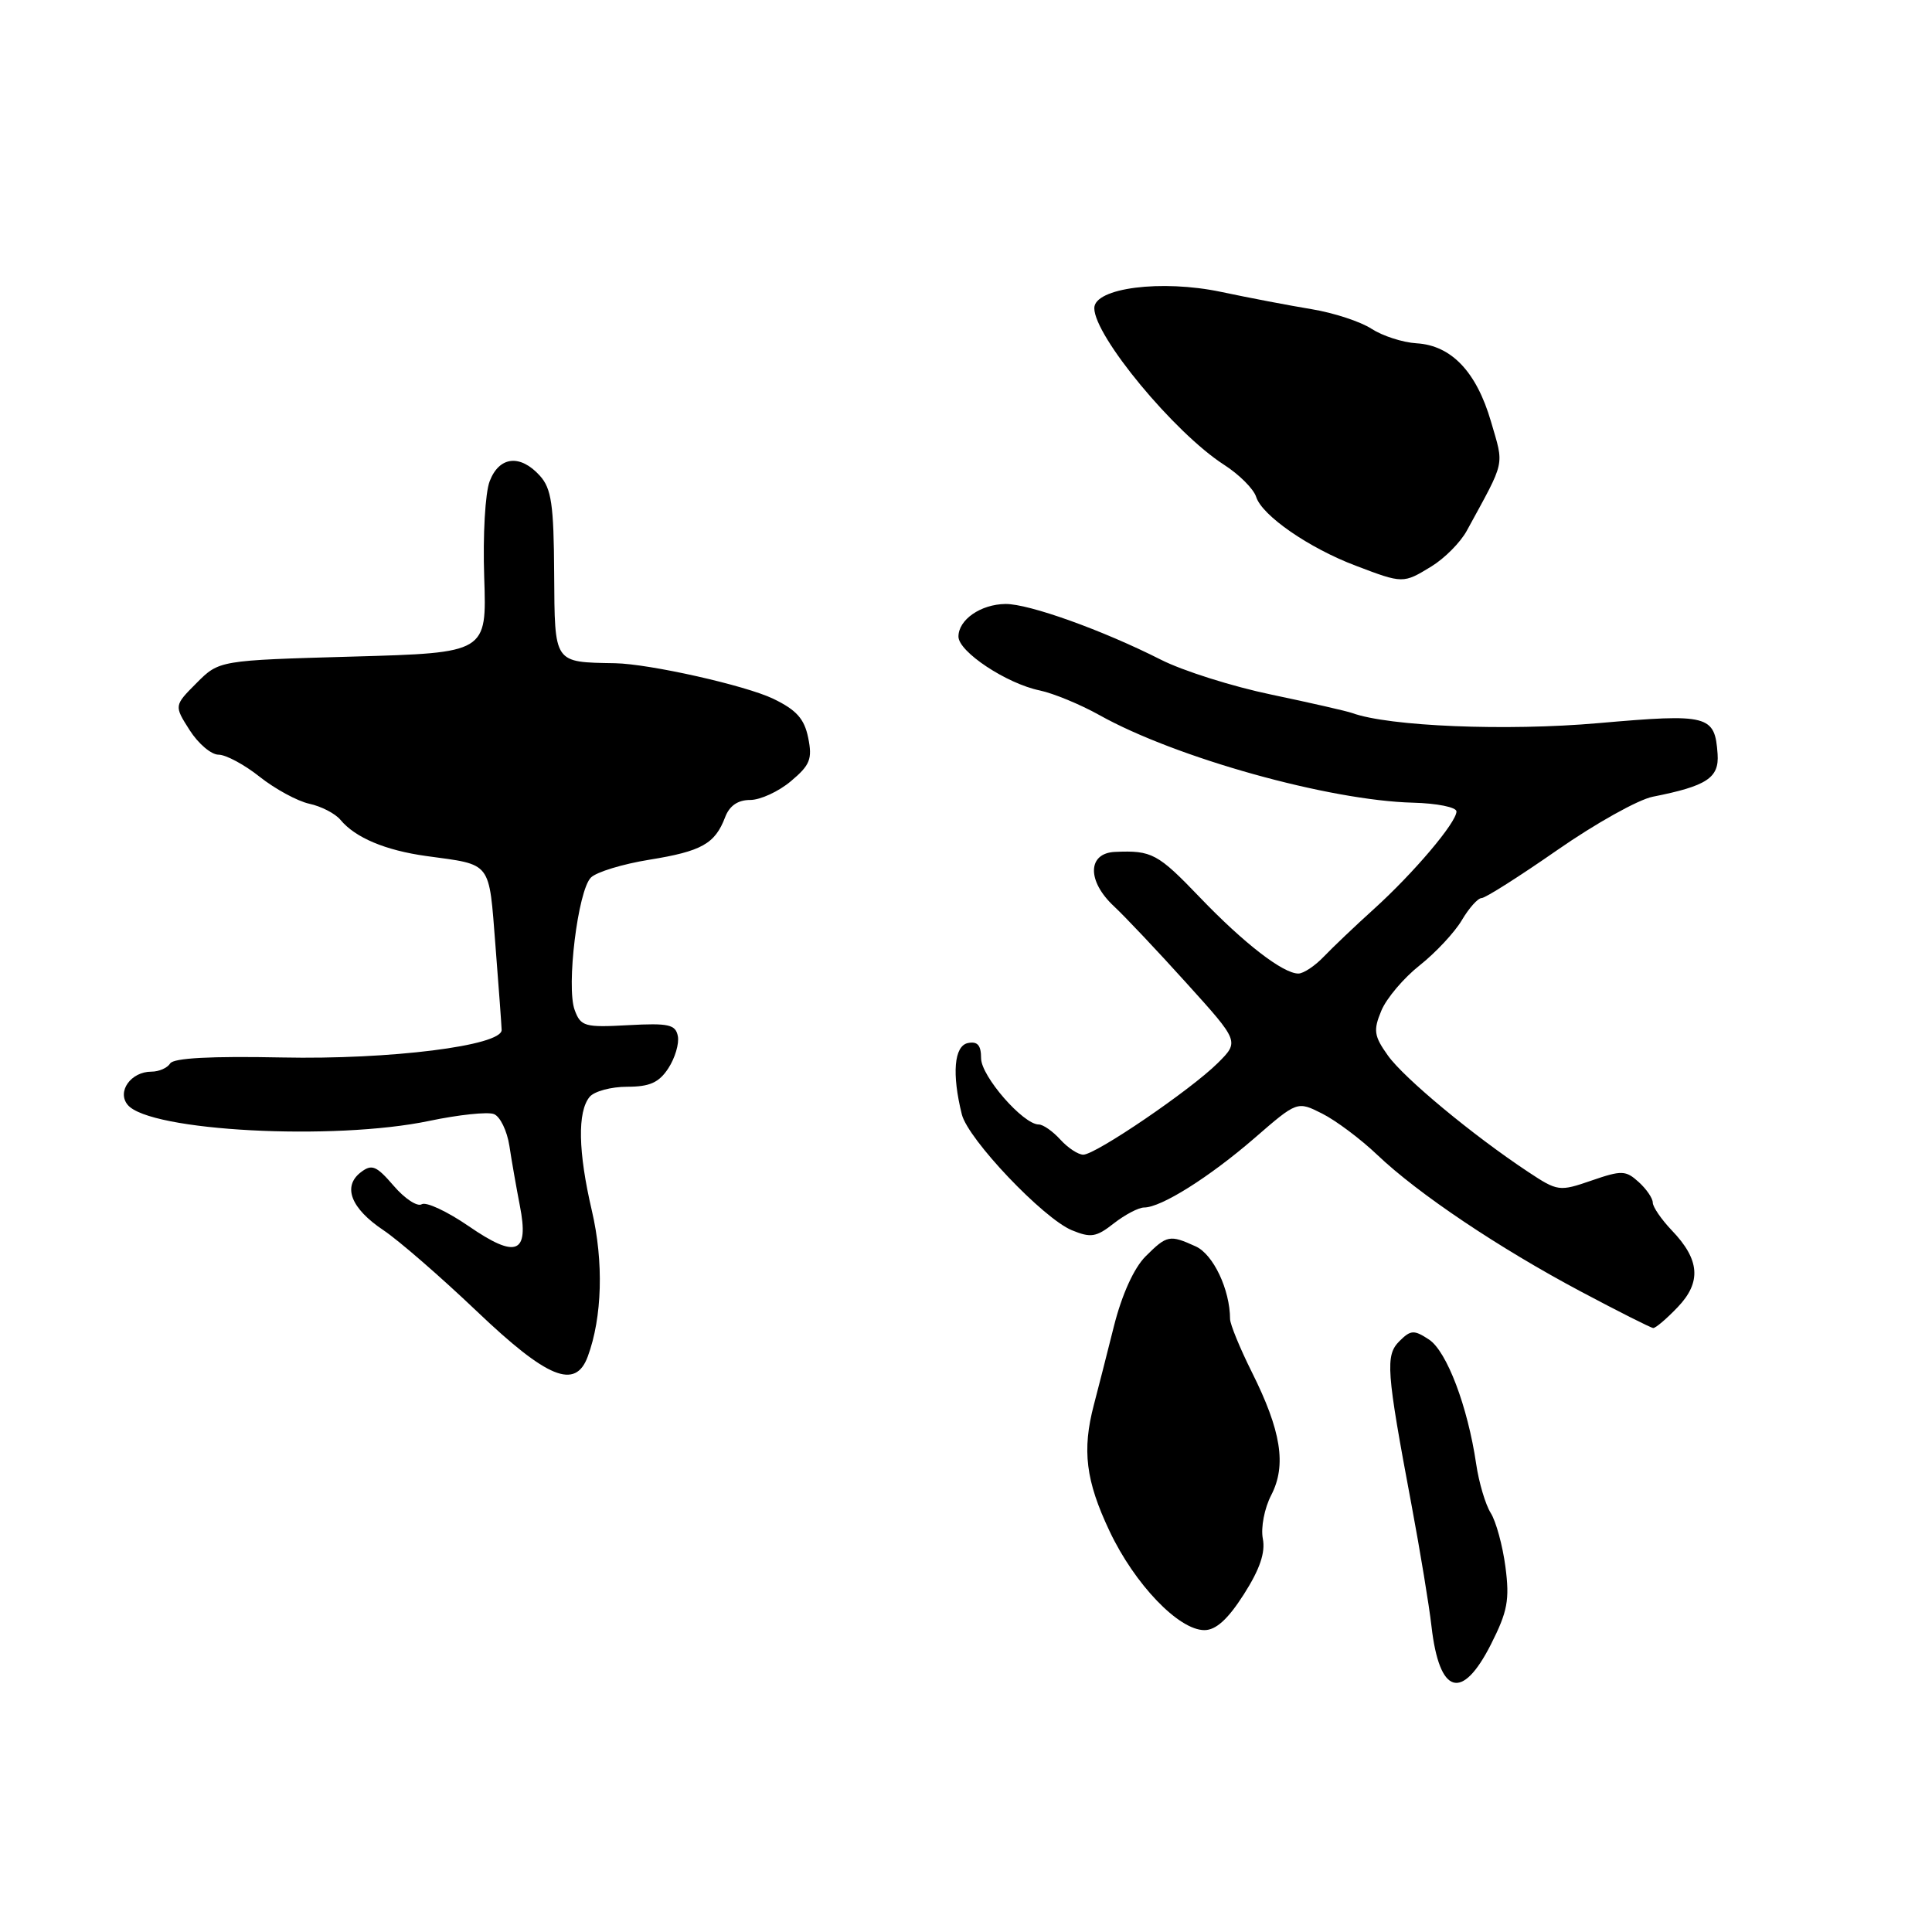 <?xml version="1.0" encoding="UTF-8" standalone="no"?>
<!DOCTYPE svg PUBLIC "-//W3C//DTD SVG 1.1//EN" "http://www.w3.org/Graphics/SVG/1.1/DTD/svg11.dtd" >
<svg xmlns="http://www.w3.org/2000/svg" xmlns:xlink="http://www.w3.org/1999/xlink" version="1.1" viewBox="0 0 256 256">
 <g >
 <path fill="currentColor"
d=" M 197.56 217.88 C 199.76 213.53 200.05 211.99 199.48 207.63 C 199.11 204.81 198.23 201.59 197.53 200.48 C 196.83 199.37 195.96 196.44 195.60 193.98 C 194.48 186.37 191.70 179.03 189.34 177.49 C 187.36 176.19 186.93 176.22 185.44 177.70 C 183.54 179.60 183.68 181.55 187.05 199.50 C 188.18 205.55 189.37 212.75 189.68 215.50 C 190.72 224.56 193.72 225.46 197.56 217.88 Z  M 164.82 211.25 C 166.94 207.93 167.69 205.71 167.33 203.88 C 167.05 202.42 167.54 199.85 168.45 198.10 C 170.49 194.14 169.77 189.59 165.86 181.78 C 164.29 178.63 163.00 175.48 162.99 174.78 C 162.98 170.88 160.77 166.22 158.45 165.16 C 154.98 163.58 154.63 163.65 151.79 166.48 C 150.25 168.03 148.66 171.53 147.60 175.73 C 146.67 179.46 145.47 184.13 144.95 186.12 C 143.36 192.16 143.86 196.20 147.02 202.88 C 150.35 209.92 156.18 216.00 159.59 216.00 C 161.12 216.00 162.71 214.56 164.82 211.25 Z  M 77.88 179.75 C 79.80 174.56 80.01 167.19 78.42 160.40 C 76.60 152.61 76.50 147.31 78.13 145.34 C 78.75 144.60 80.98 144.00 83.10 144.00 C 86.09 144.00 87.32 143.45 88.56 141.55 C 89.44 140.20 90.01 138.29 89.82 137.30 C 89.52 135.75 88.60 135.55 83.25 135.84 C 77.48 136.16 76.95 136.01 76.15 133.84 C 75.01 130.79 76.57 118.00 78.30 116.28 C 79.03 115.55 82.50 114.49 86.03 113.92 C 92.97 112.80 94.74 111.81 96.08 108.29 C 96.66 106.76 97.77 106.00 99.40 106.00 C 100.74 106.00 103.18 104.88 104.80 103.51 C 107.34 101.38 107.66 100.57 107.09 97.76 C 106.58 95.24 105.53 94.07 102.46 92.59 C 98.78 90.82 86.09 87.97 81.50 87.88 C 73.31 87.73 73.51 88.02 73.43 76.03 C 73.38 66.85 73.07 64.73 71.53 63.03 C 68.93 60.16 66.16 60.46 64.89 63.75 C 64.29 65.28 63.97 70.92 64.16 76.50 C 64.50 86.50 64.50 86.50 46.77 87.00 C 29.04 87.50 29.04 87.50 26.05 90.50 C 23.06 93.50 23.06 93.50 25.13 96.75 C 26.27 98.54 27.99 100.00 28.96 100.00 C 29.93 100.00 32.39 101.32 34.41 102.93 C 36.44 104.54 39.40 106.15 40.98 106.50 C 42.57 106.84 44.42 107.80 45.11 108.63 C 47.07 111.00 51.08 112.68 56.50 113.43 C 65.25 114.63 64.76 113.99 65.65 125.29 C 66.09 130.91 66.46 135.94 66.47 136.47 C 66.53 138.56 51.67 140.42 37.36 140.12 C 27.96 139.93 23.00 140.19 22.55 140.91 C 22.18 141.51 21.06 142.00 20.06 142.00 C 17.35 142.00 15.46 144.64 16.92 146.40 C 19.81 149.89 44.25 151.18 56.90 148.52 C 60.77 147.71 64.62 147.30 65.44 147.62 C 66.27 147.93 67.19 149.84 67.50 151.85 C 67.80 153.86 68.43 157.41 68.88 159.74 C 70.14 166.14 68.43 166.83 62.10 162.47 C 59.26 160.52 56.46 159.21 55.88 159.57 C 55.30 159.93 53.63 158.83 52.17 157.13 C 49.86 154.45 49.27 154.21 47.80 155.34 C 45.36 157.22 46.50 160.13 50.81 163.01 C 52.84 164.37 58.40 169.20 63.17 173.74 C 72.53 182.66 76.24 184.18 77.88 179.75 Z  M 222.30 173.21 C 225.47 169.90 225.25 166.91 221.52 163.03 C 220.14 161.58 219.00 159.92 219.00 159.35 C 219.00 158.78 218.16 157.55 217.13 156.62 C 215.42 155.07 214.88 155.05 210.88 156.43 C 206.62 157.90 206.40 157.87 202.50 155.29 C 195.17 150.44 186.04 142.86 183.91 139.87 C 182.06 137.28 181.95 136.53 183.03 133.93 C 183.70 132.30 185.99 129.59 188.12 127.91 C 190.24 126.23 192.75 123.54 193.70 121.93 C 194.65 120.32 195.83 119.00 196.32 119.00 C 196.81 119.00 201.33 116.13 206.36 112.63 C 211.39 109.13 217.07 105.95 219.00 105.57 C 226.18 104.15 227.81 103.07 227.59 99.91 C 227.23 94.75 226.39 94.54 211.78 95.82 C 199.62 96.89 184.02 96.25 179.17 94.48 C 178.44 94.22 173.62 93.12 168.47 92.04 C 163.32 90.97 156.74 88.89 153.84 87.42 C 146.08 83.49 136.34 80.00 133.23 80.03 C 129.95 80.07 127.00 82.11 127.00 84.35 C 127.00 86.36 133.37 90.58 137.78 91.49 C 139.58 91.87 143.13 93.33 145.67 94.75 C 155.79 100.41 176.11 106.08 187.24 106.36 C 190.40 106.44 192.99 106.96 192.99 107.52 C 193.00 108.97 187.34 115.66 182.06 120.44 C 179.59 122.67 176.61 125.51 175.42 126.75 C 174.24 127.99 172.72 129.00 172.04 129.00 C 170.01 129.00 164.83 125.00 159.00 118.92 C 153.41 113.09 152.63 112.67 147.75 112.88 C 144.09 113.04 144.01 116.73 147.60 120.08 C 149.03 121.41 153.36 125.99 157.21 130.26 C 164.22 138.01 164.22 138.01 161.36 140.86 C 157.78 144.42 145.19 153.00 143.54 153.00 C 142.86 153.00 141.50 152.10 140.50 151.00 C 139.50 149.90 138.22 149.00 137.64 149.00 C 135.58 149.00 130.00 142.60 130.00 140.23 C 130.00 138.50 129.53 137.95 128.25 138.21 C 126.42 138.59 126.11 142.30 127.45 147.67 C 128.28 150.97 138.22 161.43 142.02 163.01 C 144.54 164.05 145.27 163.93 147.59 162.10 C 149.07 160.95 150.87 160.00 151.60 160.00 C 153.86 160.00 160.22 156.00 166.20 150.83 C 171.89 145.89 171.89 145.89 175.20 147.56 C 177.01 148.47 180.30 150.93 182.50 153.03 C 187.91 158.18 198.62 165.37 209.50 171.15 C 214.45 173.78 218.75 175.95 219.06 175.97 C 219.37 175.99 220.83 174.75 222.30 173.21 Z  M 189.66 75.06 C 191.40 74.00 193.52 71.87 194.36 70.32 C 199.55 60.81 199.31 61.88 197.56 55.85 C 195.64 49.27 192.32 45.77 187.71 45.49 C 185.87 45.38 183.19 44.51 181.74 43.57 C 180.29 42.62 176.72 41.45 173.81 40.97 C 170.89 40.49 165.49 39.46 161.81 38.68 C 153.90 37.01 145.00 38.15 145.00 40.83 C 145.00 44.53 155.62 57.35 162.17 61.57 C 164.19 62.86 166.12 64.79 166.45 65.85 C 167.24 68.32 173.43 72.61 179.64 74.96 C 185.90 77.34 185.93 77.34 189.66 75.06 Z "/>
</g>
</svg>